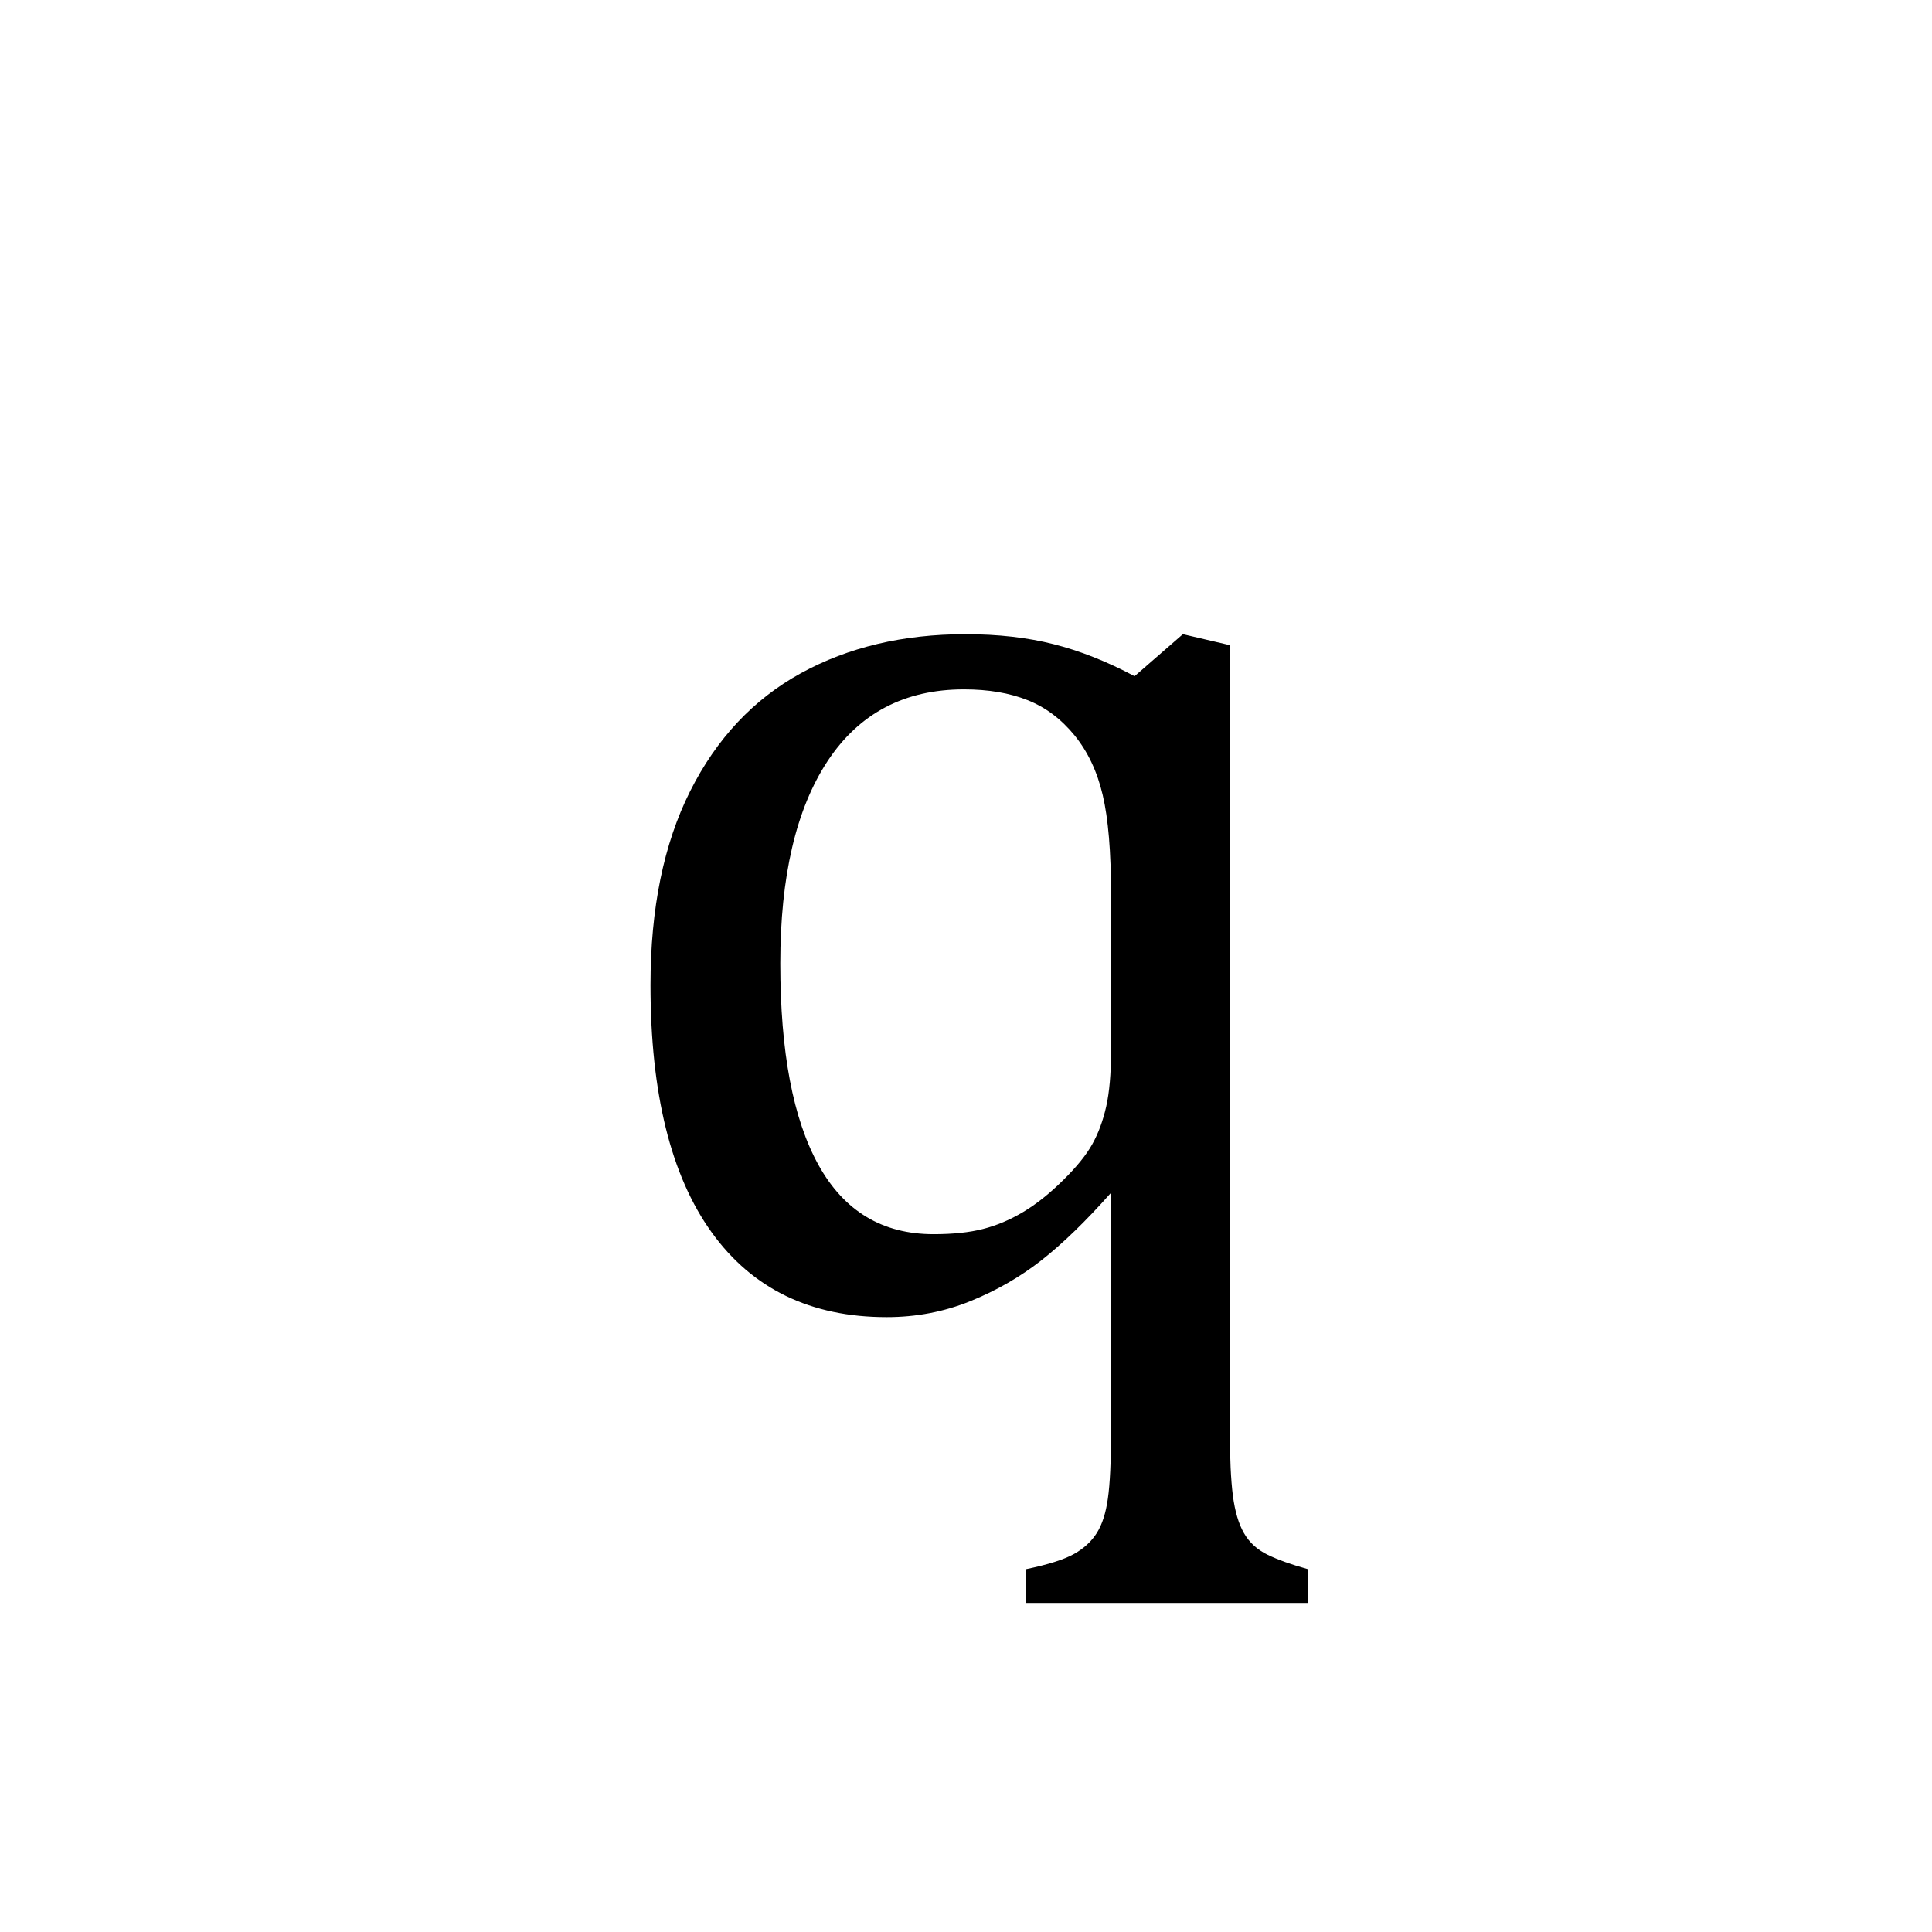 <?xml version='1.0' encoding='UTF-8'?>
<svg xmlns="http://www.w3.org/2000/svg" xmlns:xlink="http://www.w3.org/1999/xlink" width="250px" height="250px" viewBox="0 0 250 250" y="0px" x="0px" enable-background="new 0 0 250 250"><defs><symbol overflow="visible" id="d43b8906a"><path d="M94.36 38.422H57.905v-4.375c2.852-.594 4.922-1.25 6.203-1.969 1.282-.719 2.266-1.633 2.954-2.734.687-1.094 1.16-2.578 1.421-4.453.27-1.875.407-4.782.407-8.72v-30.827c-3.22 3.636-6.215 6.543-8.985 8.719C57.145-3.77 54.066-2 50.672-.625c-3.399 1.375-7 2.063-10.813 2.063-9.836 0-17.386-3.66-22.656-10.985-5.273-7.332-7.906-18-7.906-32 0-9.894 1.707-18.25 5.125-25.062 3.426-6.82 8.207-11.914 14.344-15.282 6.132-3.363 13.226-5.046 21.28-5.046 4.227 0 8.036.433 11.423 1.296 3.394.856 6.883 2.235 10.468 4.141l6.25-5.438 6.079 1.422V16.172c0 3.52.129 6.305.39 8.36.27 2.05.75 3.671 1.438 4.859.687 1.195 1.695 2.125 3.031 2.78 1.344.657 3.086 1.282 5.234 1.876zM68.89-53.25c0-5.54-.359-9.832-1.078-12.875-.71-3.04-1.93-5.617-3.656-7.734-1.73-2.114-3.758-3.63-6.078-4.547-2.324-.926-5.062-1.39-8.219-1.39-7.687 0-13.574 3.1-17.656 9.296-4.074 6.2-6.11 14.922-6.11 26.172 0 11.437 1.65 20.137 4.954 26.094 3.312 5.96 8.27 8.937 14.875 8.937 2.508 0 4.64-.223 6.39-.672 1.758-.445 3.489-1.176 5.188-2.187 1.695-1.008 3.422-2.38 5.172-4.11 1.758-1.726 3.023-3.289 3.797-4.687.781-1.395 1.379-3.016 1.797-4.86.414-1.851.625-4.238.625-7.156zm0 0"/></symbol></defs><use xlink:href="#d43b8906a" x="74.877" y="169"/></svg>